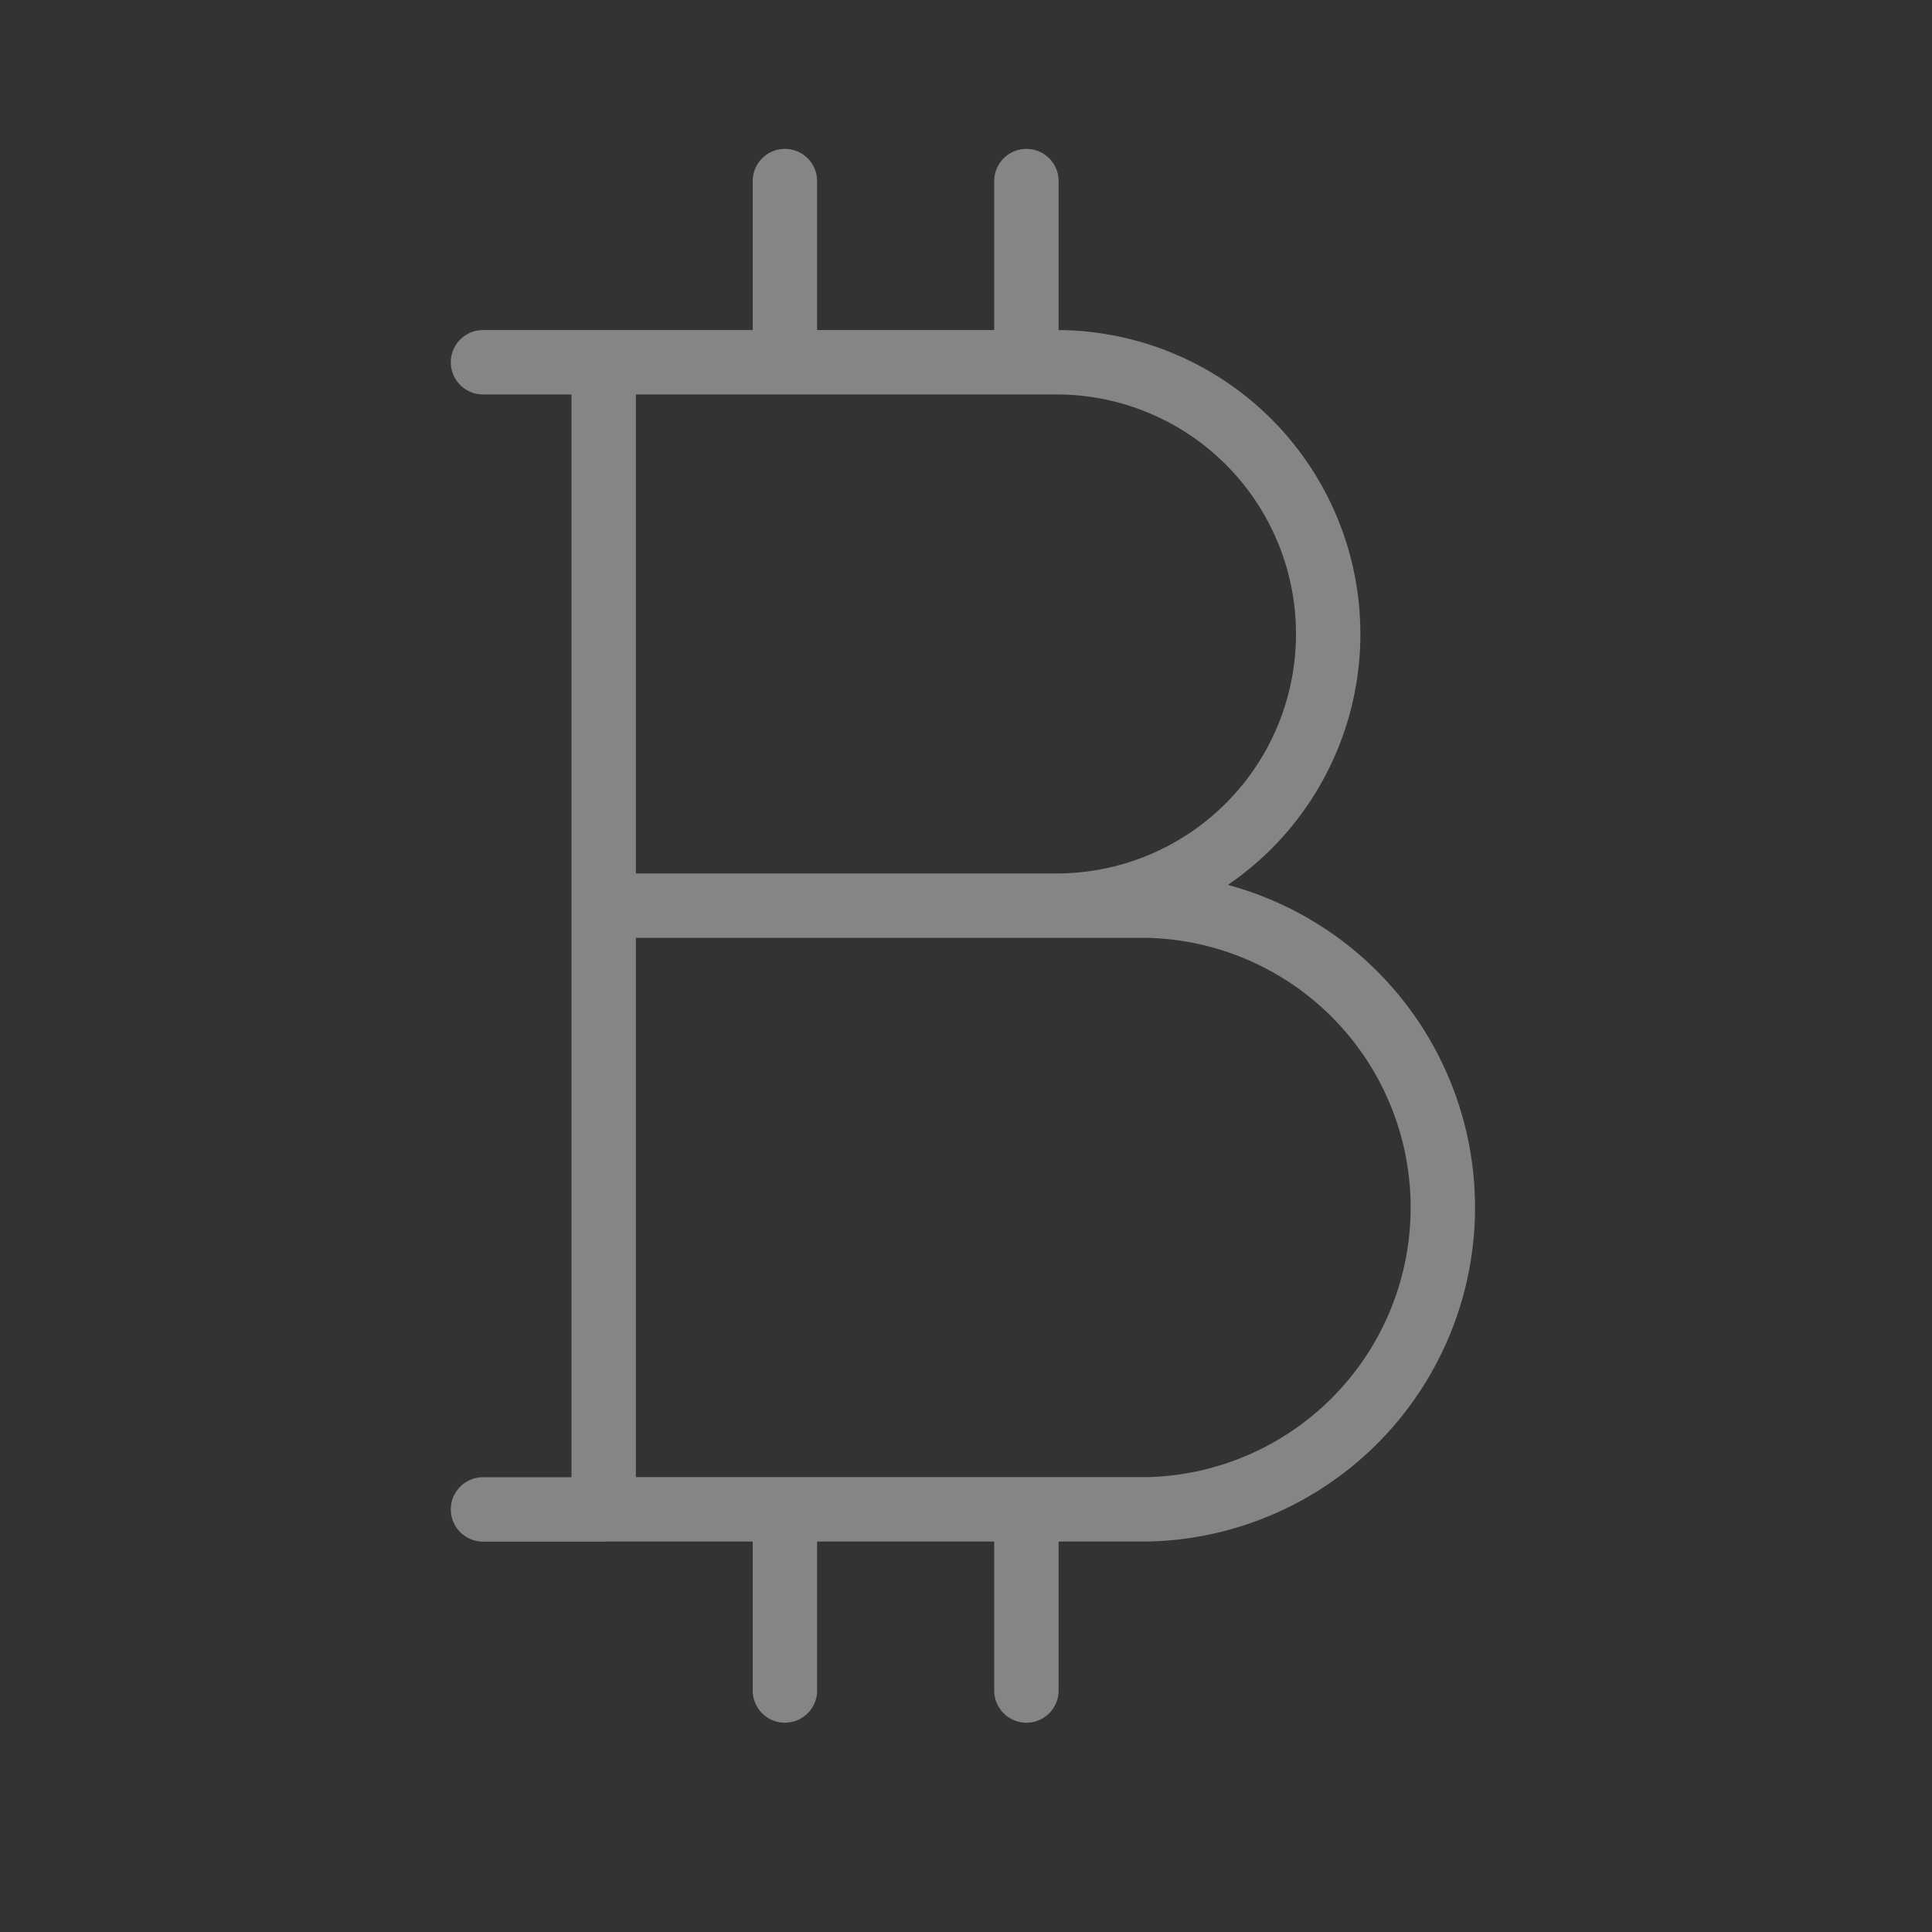 <svg xmlns="http://www.w3.org/2000/svg" width="30" height="30" fill="none"><rect width="100%" height="100%" fill="#333333" stroke="none"/><path stroke="#fff" stroke-linecap="round" stroke-linejoin="round" d="M9.375 14.063h8.438a4.688 4.688 0 0 1 0 9.374H9.374V5.625h7.031a4.219 4.219 0 1 1 0 8.438M7.5 5.625h1.875M7.5 23.438h1.875m2.813-17.813V2.812m3.75 2.813V2.812m-3.75 23.438v-2.813m3.75 2.813v-2.813" opacity=".4"/></svg>